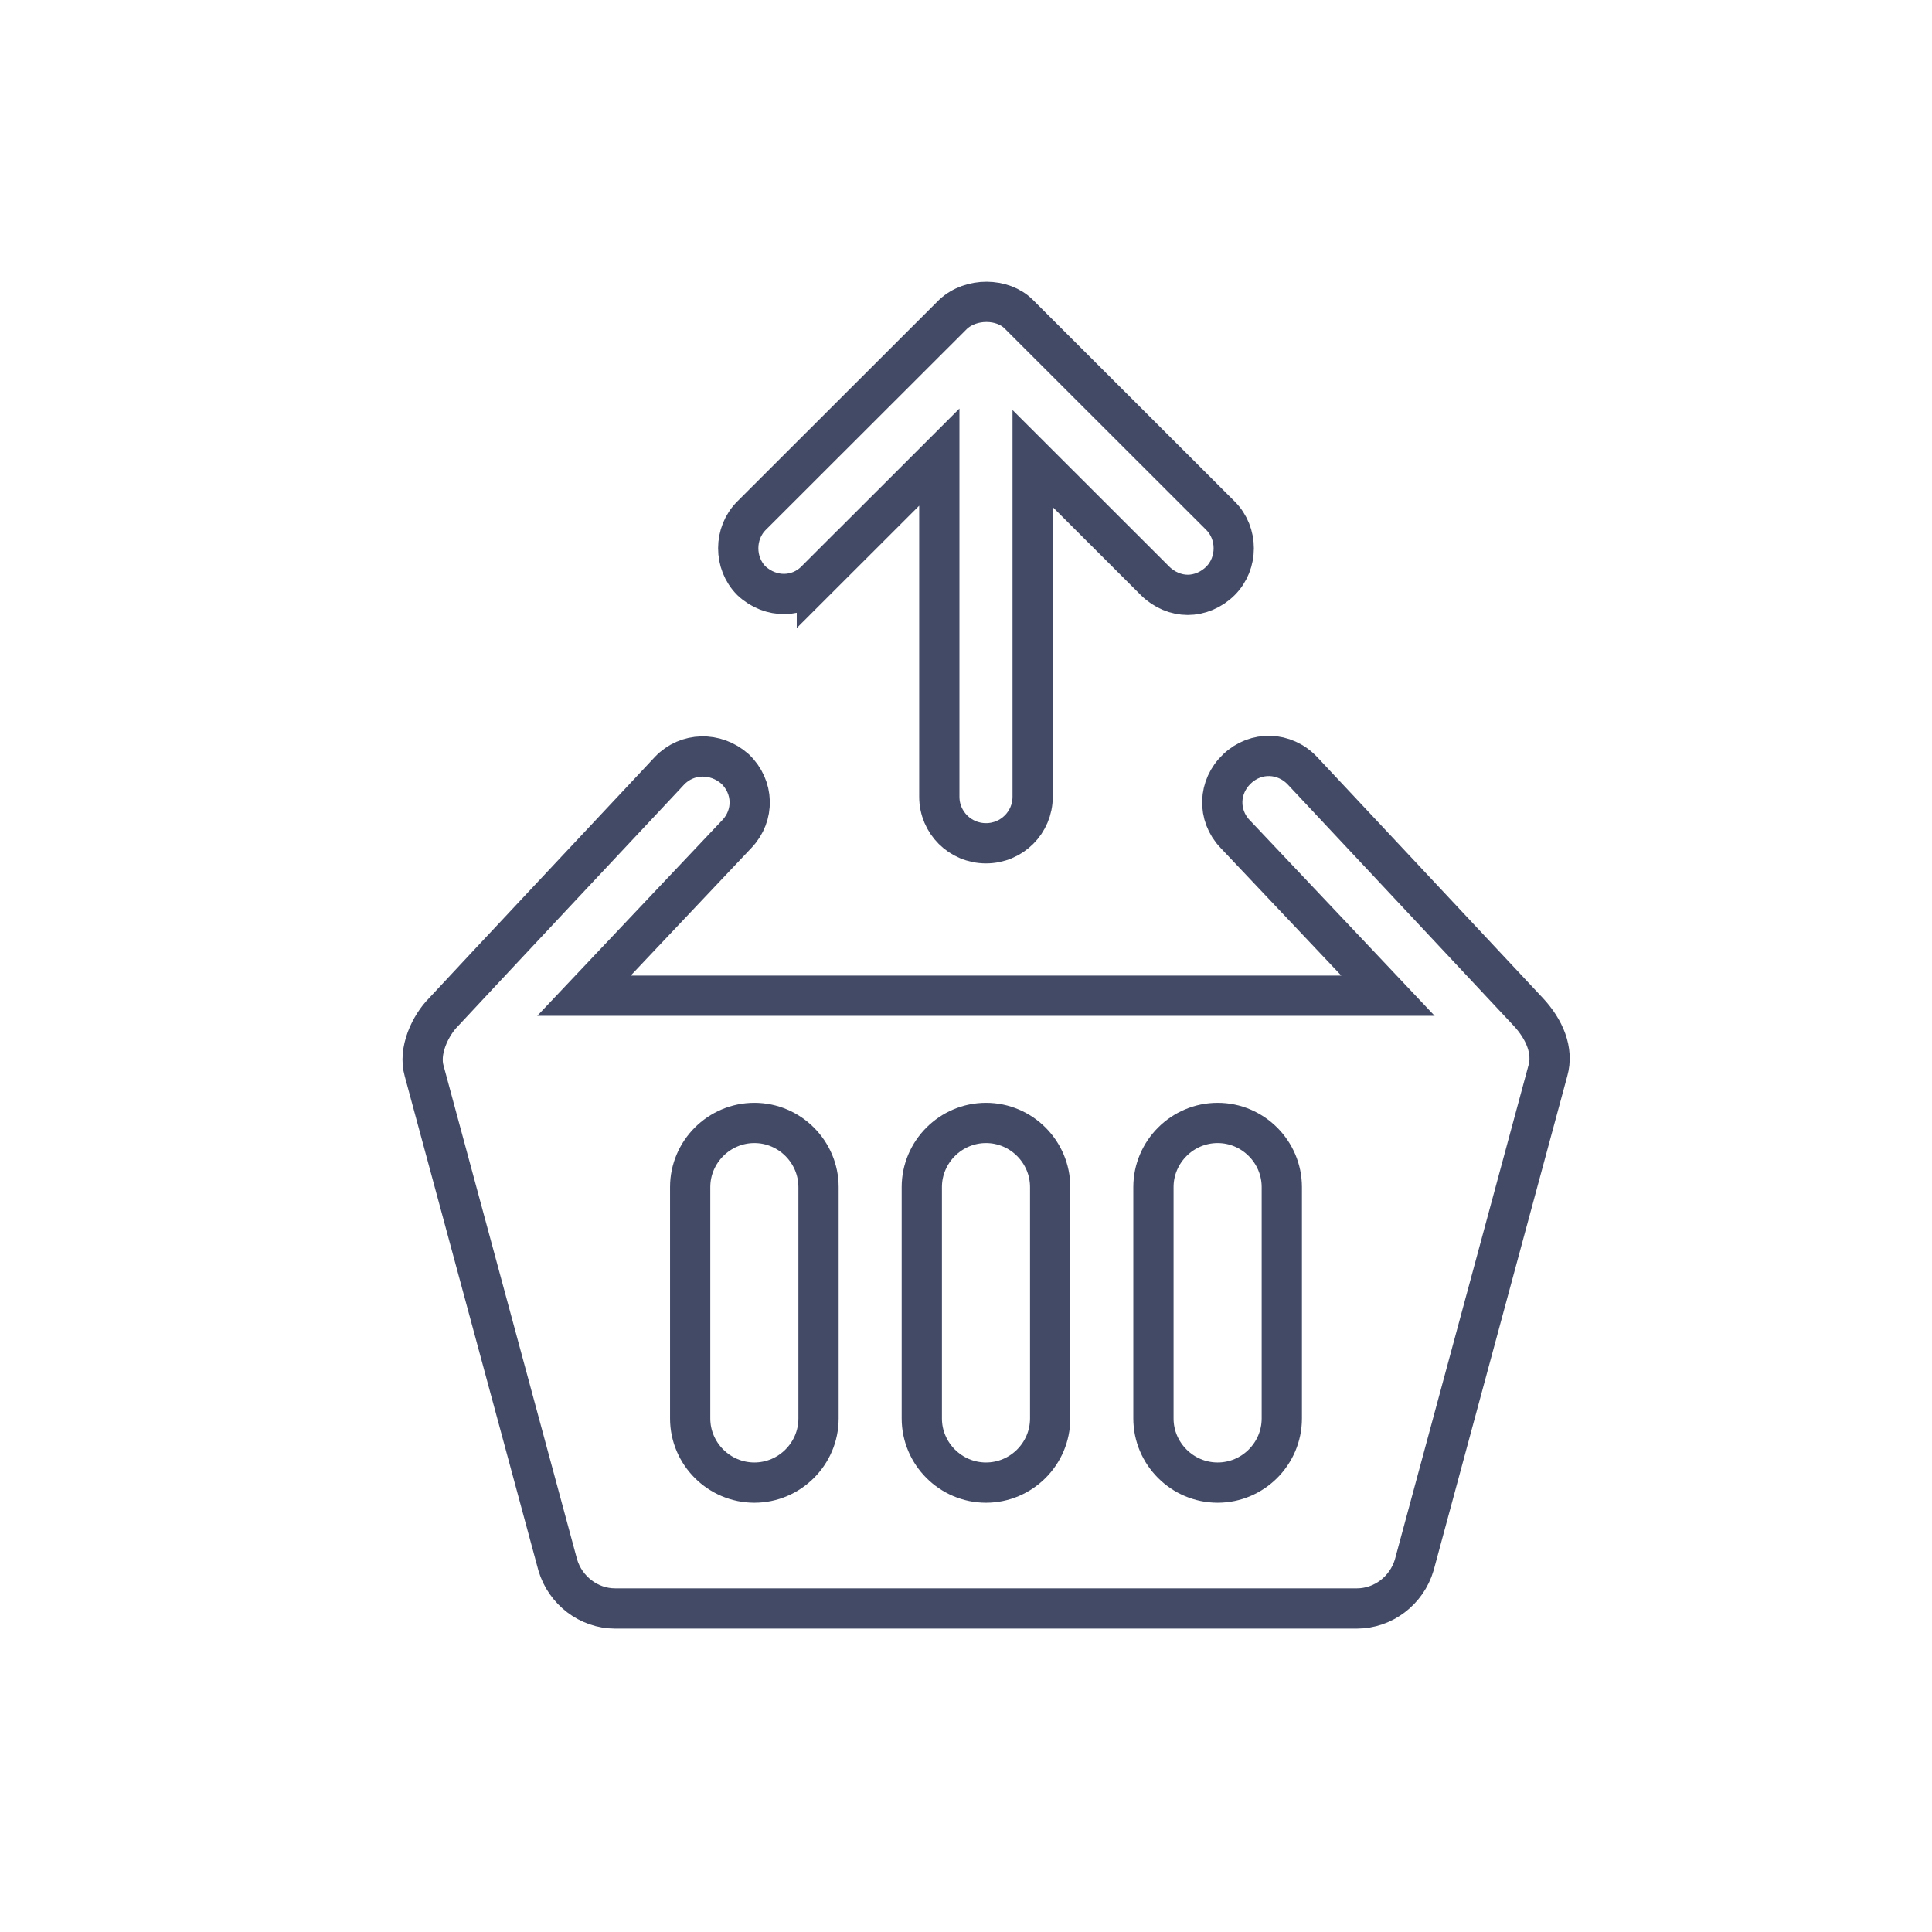 <svg width="48" height="48" viewBox="0 0 48 48" fill="none" xmlns="http://www.w3.org/2000/svg">
<path d="M20.295 14.397L20.295 14.396L20.285 14.406C19.852 14.863 19.148 14.878 18.667 14.427C18.231 13.987 18.233 13.249 18.671 12.812L23.679 7.809C24.129 7.39 24.91 7.406 25.308 7.803L30.322 12.812C30.762 13.251 30.762 13.992 30.322 14.432C30.094 14.659 29.796 14.779 29.51 14.779C29.224 14.779 28.926 14.659 28.698 14.432L26.509 12.245L25.656 11.393V12.599V19.794C25.656 20.434 25.139 20.951 24.497 20.951C23.854 20.951 23.337 20.434 23.337 19.794V12.564V11.357L22.484 12.21L20.295 14.397Z" stroke="#424a66"/>
<path d="M16.631 19.152L16.634 19.149C17.069 18.692 17.779 18.677 18.262 19.104C18.73 19.552 18.749 20.255 18.308 20.72L18.308 20.72L15.307 23.894L14.509 24.738H15.67H33.323H34.484L33.687 23.894L30.686 20.72L30.685 20.72C30.243 20.253 30.263 19.547 30.737 19.099C31.204 18.657 31.912 18.677 32.36 19.15L32.362 19.152L32.373 19.164L32.416 19.21L32.581 19.386L33.171 20.016L34.993 21.961C36.34 23.399 37.742 24.896 37.971 25.142C38.374 25.576 38.599 26.105 38.456 26.604L38.456 26.604L38.454 26.611L35.137 38.88C34.949 39.517 34.364 39.962 33.712 39.962H15.282C14.63 39.962 14.045 39.517 13.857 38.88L10.539 26.611L10.539 26.611L10.537 26.604C10.469 26.366 10.497 26.091 10.6 25.814C10.704 25.537 10.868 25.298 11.01 25.156L11.018 25.148L11.025 25.14C11.217 24.931 12.617 23.435 13.974 21.987C14.652 21.264 15.317 20.555 15.813 20.026L16.41 19.389L16.576 19.211L16.62 19.164L16.631 19.152ZM18.742 36.835C19.618 36.835 20.336 36.118 20.336 35.242V29.493C20.336 28.617 19.618 27.899 18.742 27.899C17.866 27.899 17.147 28.617 17.147 29.493V35.242C17.147 36.118 17.866 36.835 18.742 36.835ZM24.497 36.835C25.373 36.835 26.091 36.118 26.091 35.242V29.493C26.091 28.617 25.373 27.899 24.497 27.899C23.621 27.899 22.902 28.617 22.902 29.493V35.242C22.902 36.118 23.621 36.835 24.497 36.835ZM30.252 36.835C31.128 36.835 31.846 36.118 31.846 35.242V29.493C31.846 28.617 31.128 27.899 30.252 27.899C29.376 27.899 28.657 28.617 28.657 29.493V35.242C28.657 36.118 29.376 36.835 30.252 36.835Z" stroke="#424a66"/>
</svg>
